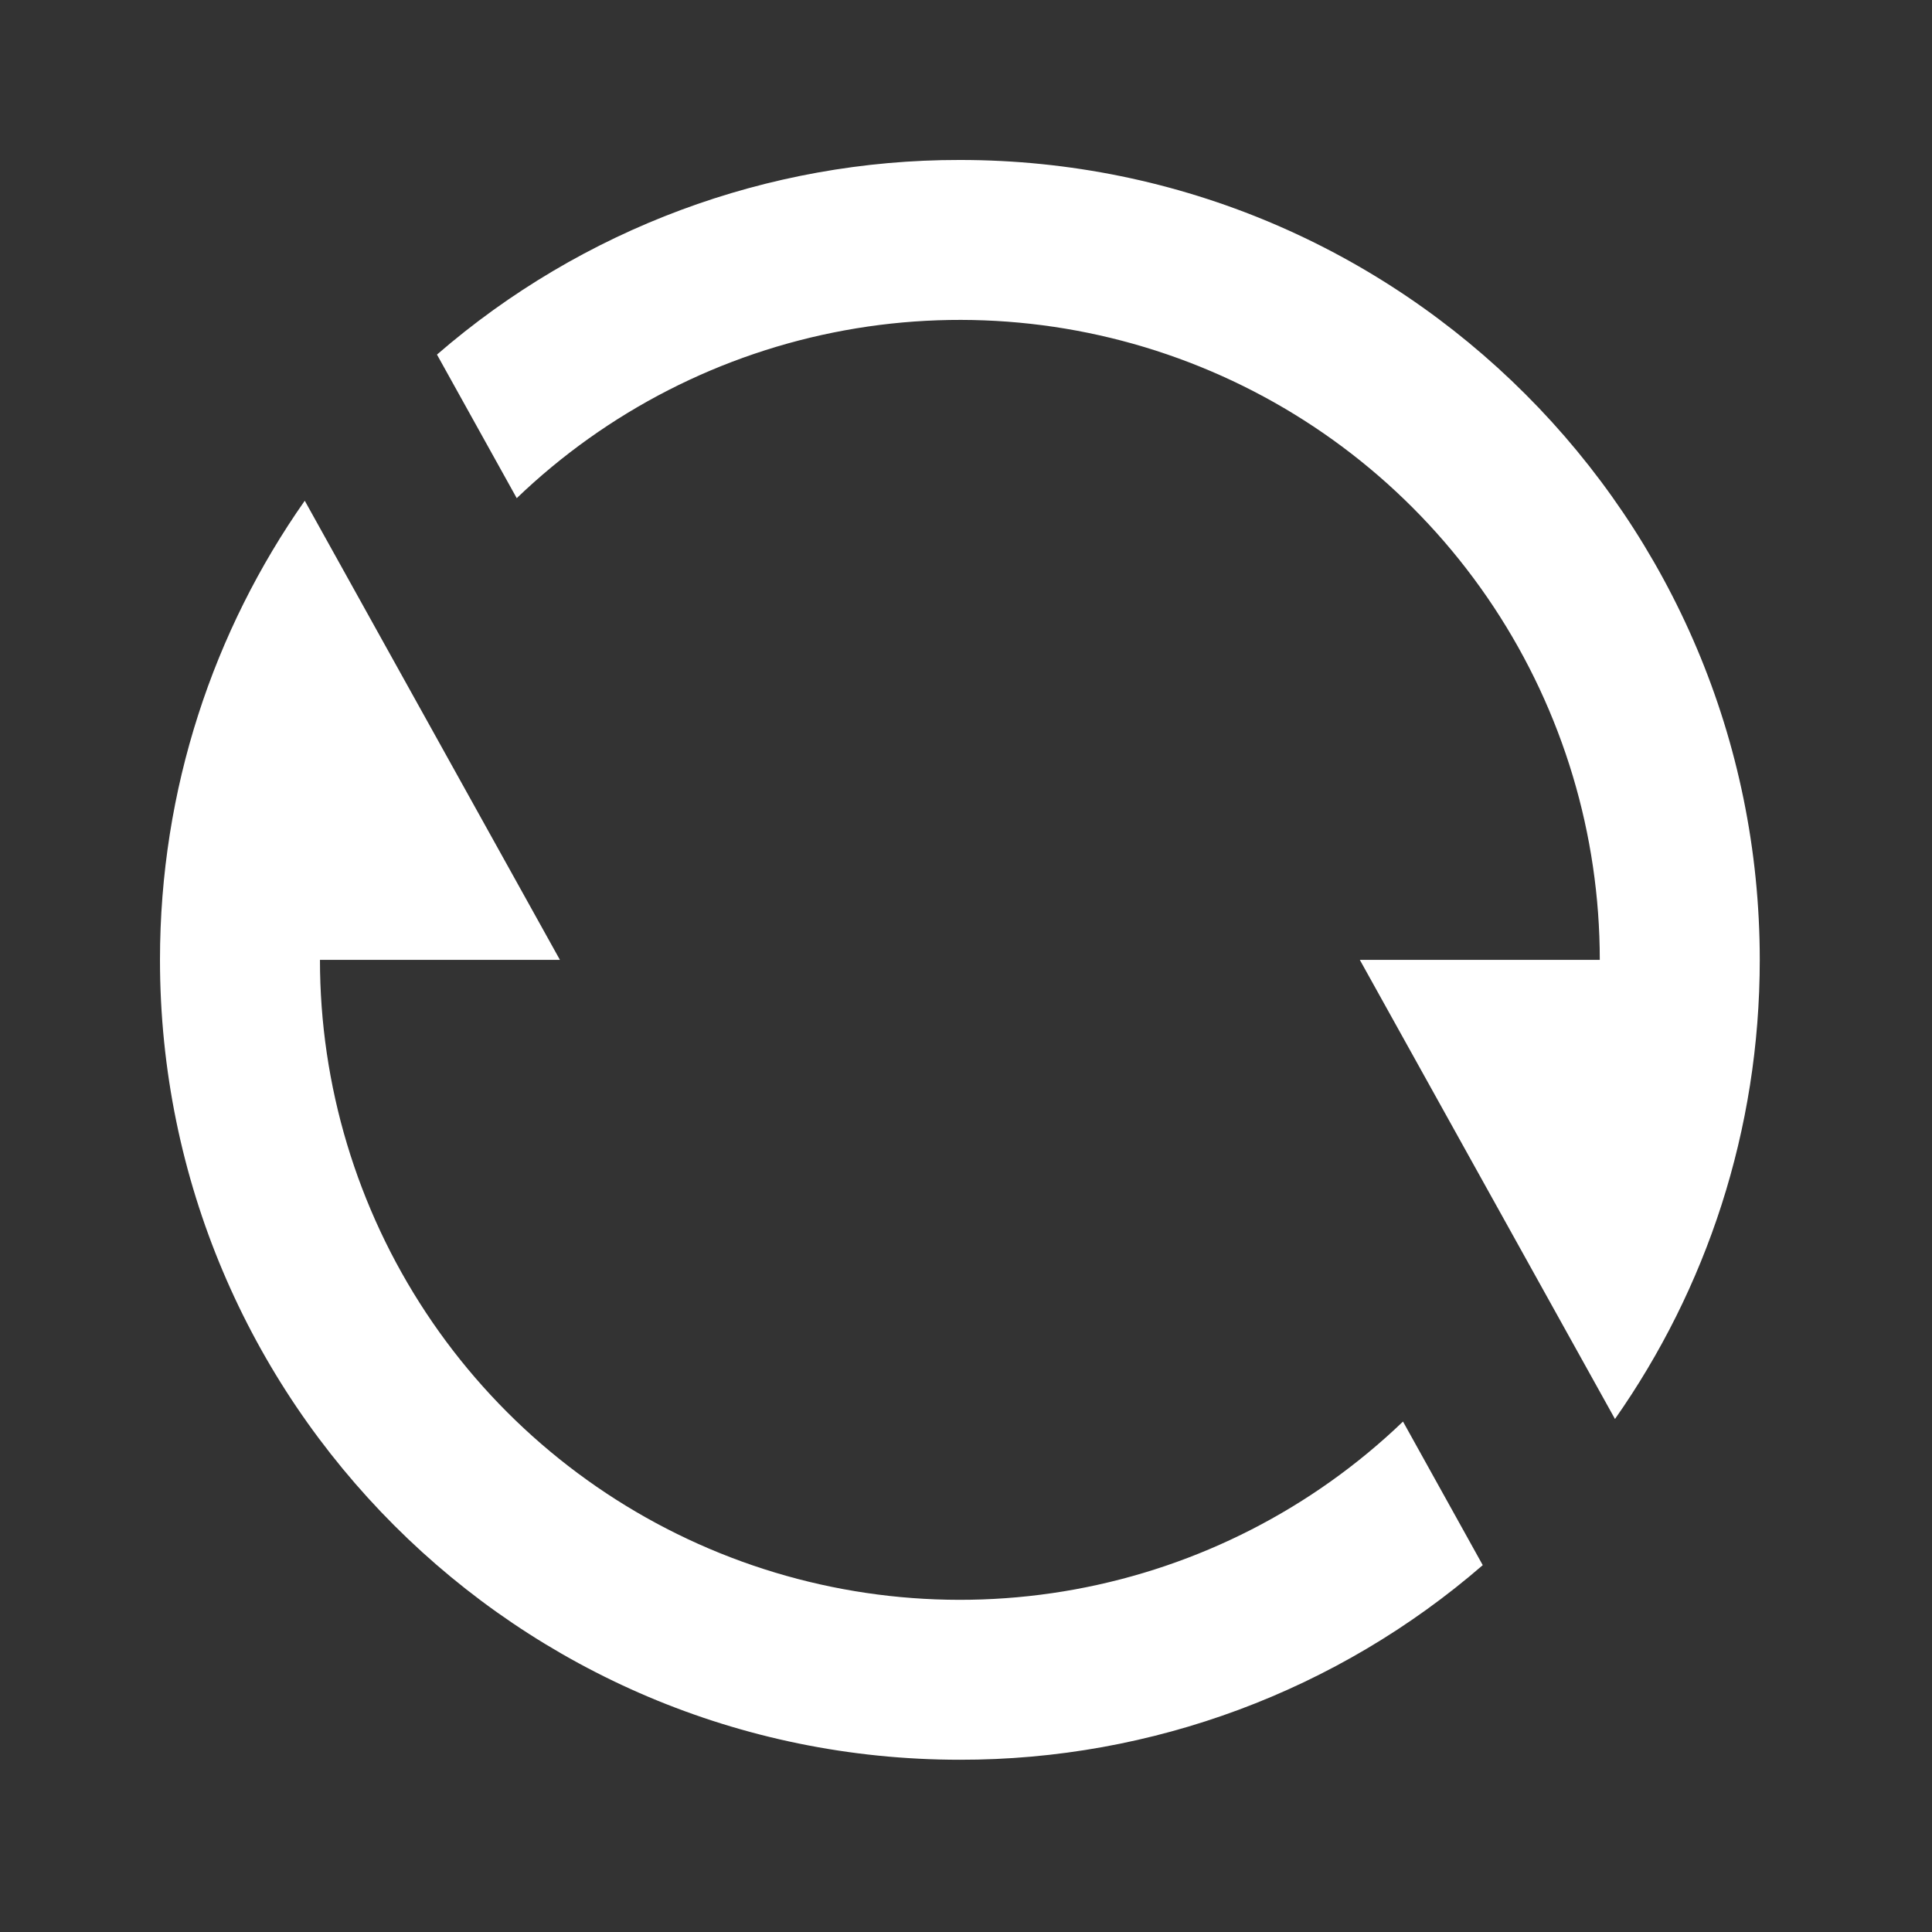 <svg width="113" height="113" viewBox="0 0 113 113" fill="none" xmlns="http://www.w3.org/2000/svg">
<rect x="0" y="0" width="113" height="113" fill="#333333" stroke="none"/>
<path d="M25.558 20.739C34.048 13.383 44.908 9.341 56.141 9.356C81.98 9.356 102.926 30.302 102.926 56.141C102.926 66.134 99.791 75.397 94.458 82.995L79.534 56.141H93.569C93.57 48.803 91.413 41.627 87.368 35.505C83.323 29.384 77.568 24.586 70.819 21.708C64.069 18.831 56.622 18.001 49.404 19.322C42.187 20.642 35.516 24.056 30.223 29.137L25.558 20.739ZM86.724 91.543C78.235 98.899 67.374 102.941 56.141 102.925C30.302 102.925 9.357 81.98 9.357 56.141C9.357 46.148 12.492 36.884 17.825 29.287L32.749 56.141H18.714C18.713 63.478 20.869 70.654 24.914 76.776C28.959 82.898 34.714 87.696 41.464 90.574C48.214 93.451 55.661 94.281 62.879 92.96C70.096 91.639 76.766 88.226 82.06 83.145L86.724 91.543Z" fill="white"/>
</svg>
